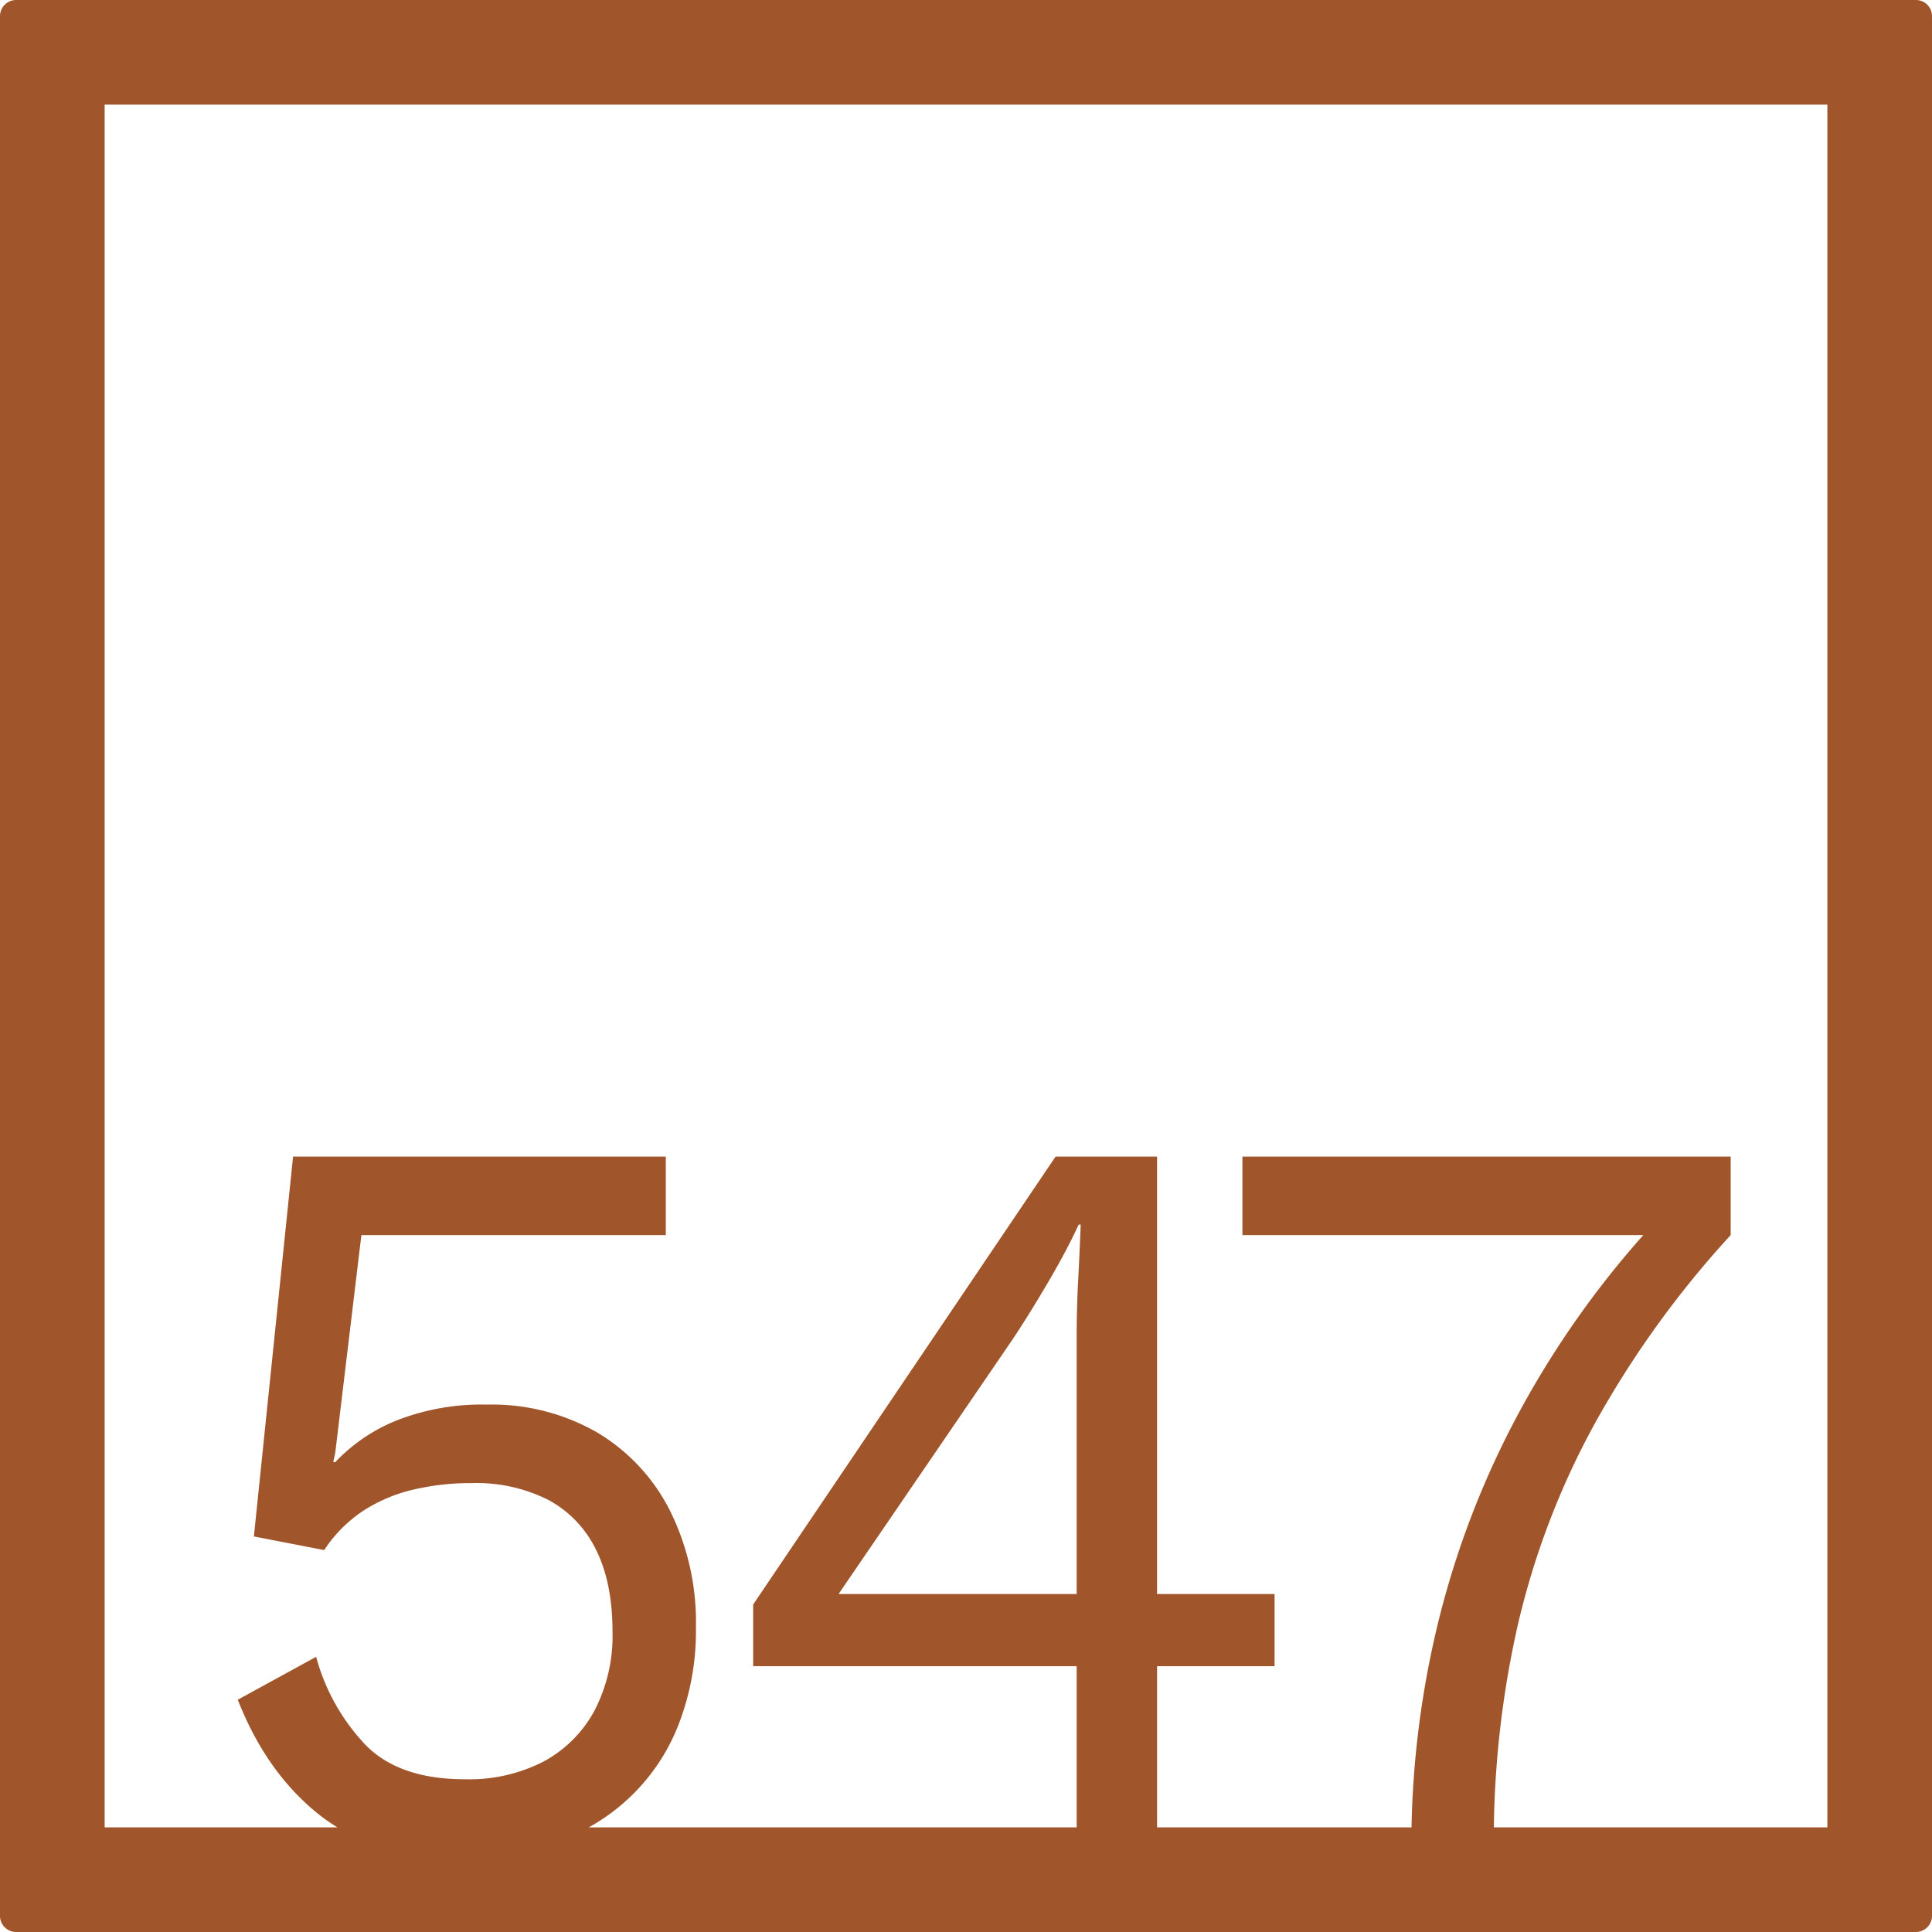 <svg xmlns="http://www.w3.org/2000/svg" width="120mm" height="120mm" viewBox="0 0 340.157 340.158">
  <g id="Zimmernummer">
      <g id="Z-04-547-R">
        <path fill="#A0552B" stroke="none" d="M337.322,0H2.835A2.836,2.836,0,0,0,0,2.835V337.323a2.836,2.836,0,0,0,2.835,2.835H337.322a2.836,2.836,0,0,0,2.835-2.835V2.835A2.836,2.836,0,0,0,337.322,0ZM189.564,280.651H147.643l30.6-44.774q2.829-4.236,6.192-9.949t5.483-10.318h.353q-.179,4.792-.442,9.765t-.265,9.765Zm132.168,41.081H263.014a171.644,171.644,0,0,1,4.2-35.554,139.235,139.235,0,0,1,13.531-35.469,173.35,173.35,0,0,1,23.968-33.256v-13.82H218.748v13.82h70.584A164.514,164.514,0,0,0,268.1,247.486a156.085,156.085,0,0,0-14.771,37.679,165.512,165.512,0,0,0-4.811,36.567h-44.8V293.364H224.41V280.651H203.715V203.633H185.85l-53.242,78.861v10.87h56.956v28.368h-85.9A35.208,35.208,0,0,0,119.521,303.5a45.508,45.508,0,0,0,3.007-16.952,44.15,44.15,0,0,0-4.6-20.635,33.638,33.638,0,0,0-12.825-13.727A37.247,37.247,0,0,0,85.737,247.3a41.035,41.035,0,0,0-15.831,2.764,30.487,30.487,0,0,0-10.879,7.37h-.353l.353-1.658,4.6-38.324h53.595v-13.82H51.6l-6.9,66.884,12.382,2.4A24.088,24.088,0,0,1,63.8,266.1a27.681,27.681,0,0,1,8.756-3.777,43.945,43.945,0,0,1,10.524-1.2,28.107,28.107,0,0,1,13.442,2.948,19.723,19.723,0,0,1,8.4,8.752q2.917,5.8,2.919,14.464a28.51,28.51,0,0,1-3.185,13.911,22.021,22.021,0,0,1-8.933,8.936,28.629,28.629,0,0,1-13.884,3.132q-11.5,0-17.423-5.988a36.211,36.211,0,0,1-8.756-15.569l-13.8,7.554Q47,312.346,56.463,319.712a30.292,30.292,0,0,0,2.95,2.02H18.425V18.425H321.732Z"/>
      </g>
    </g>
</svg>
